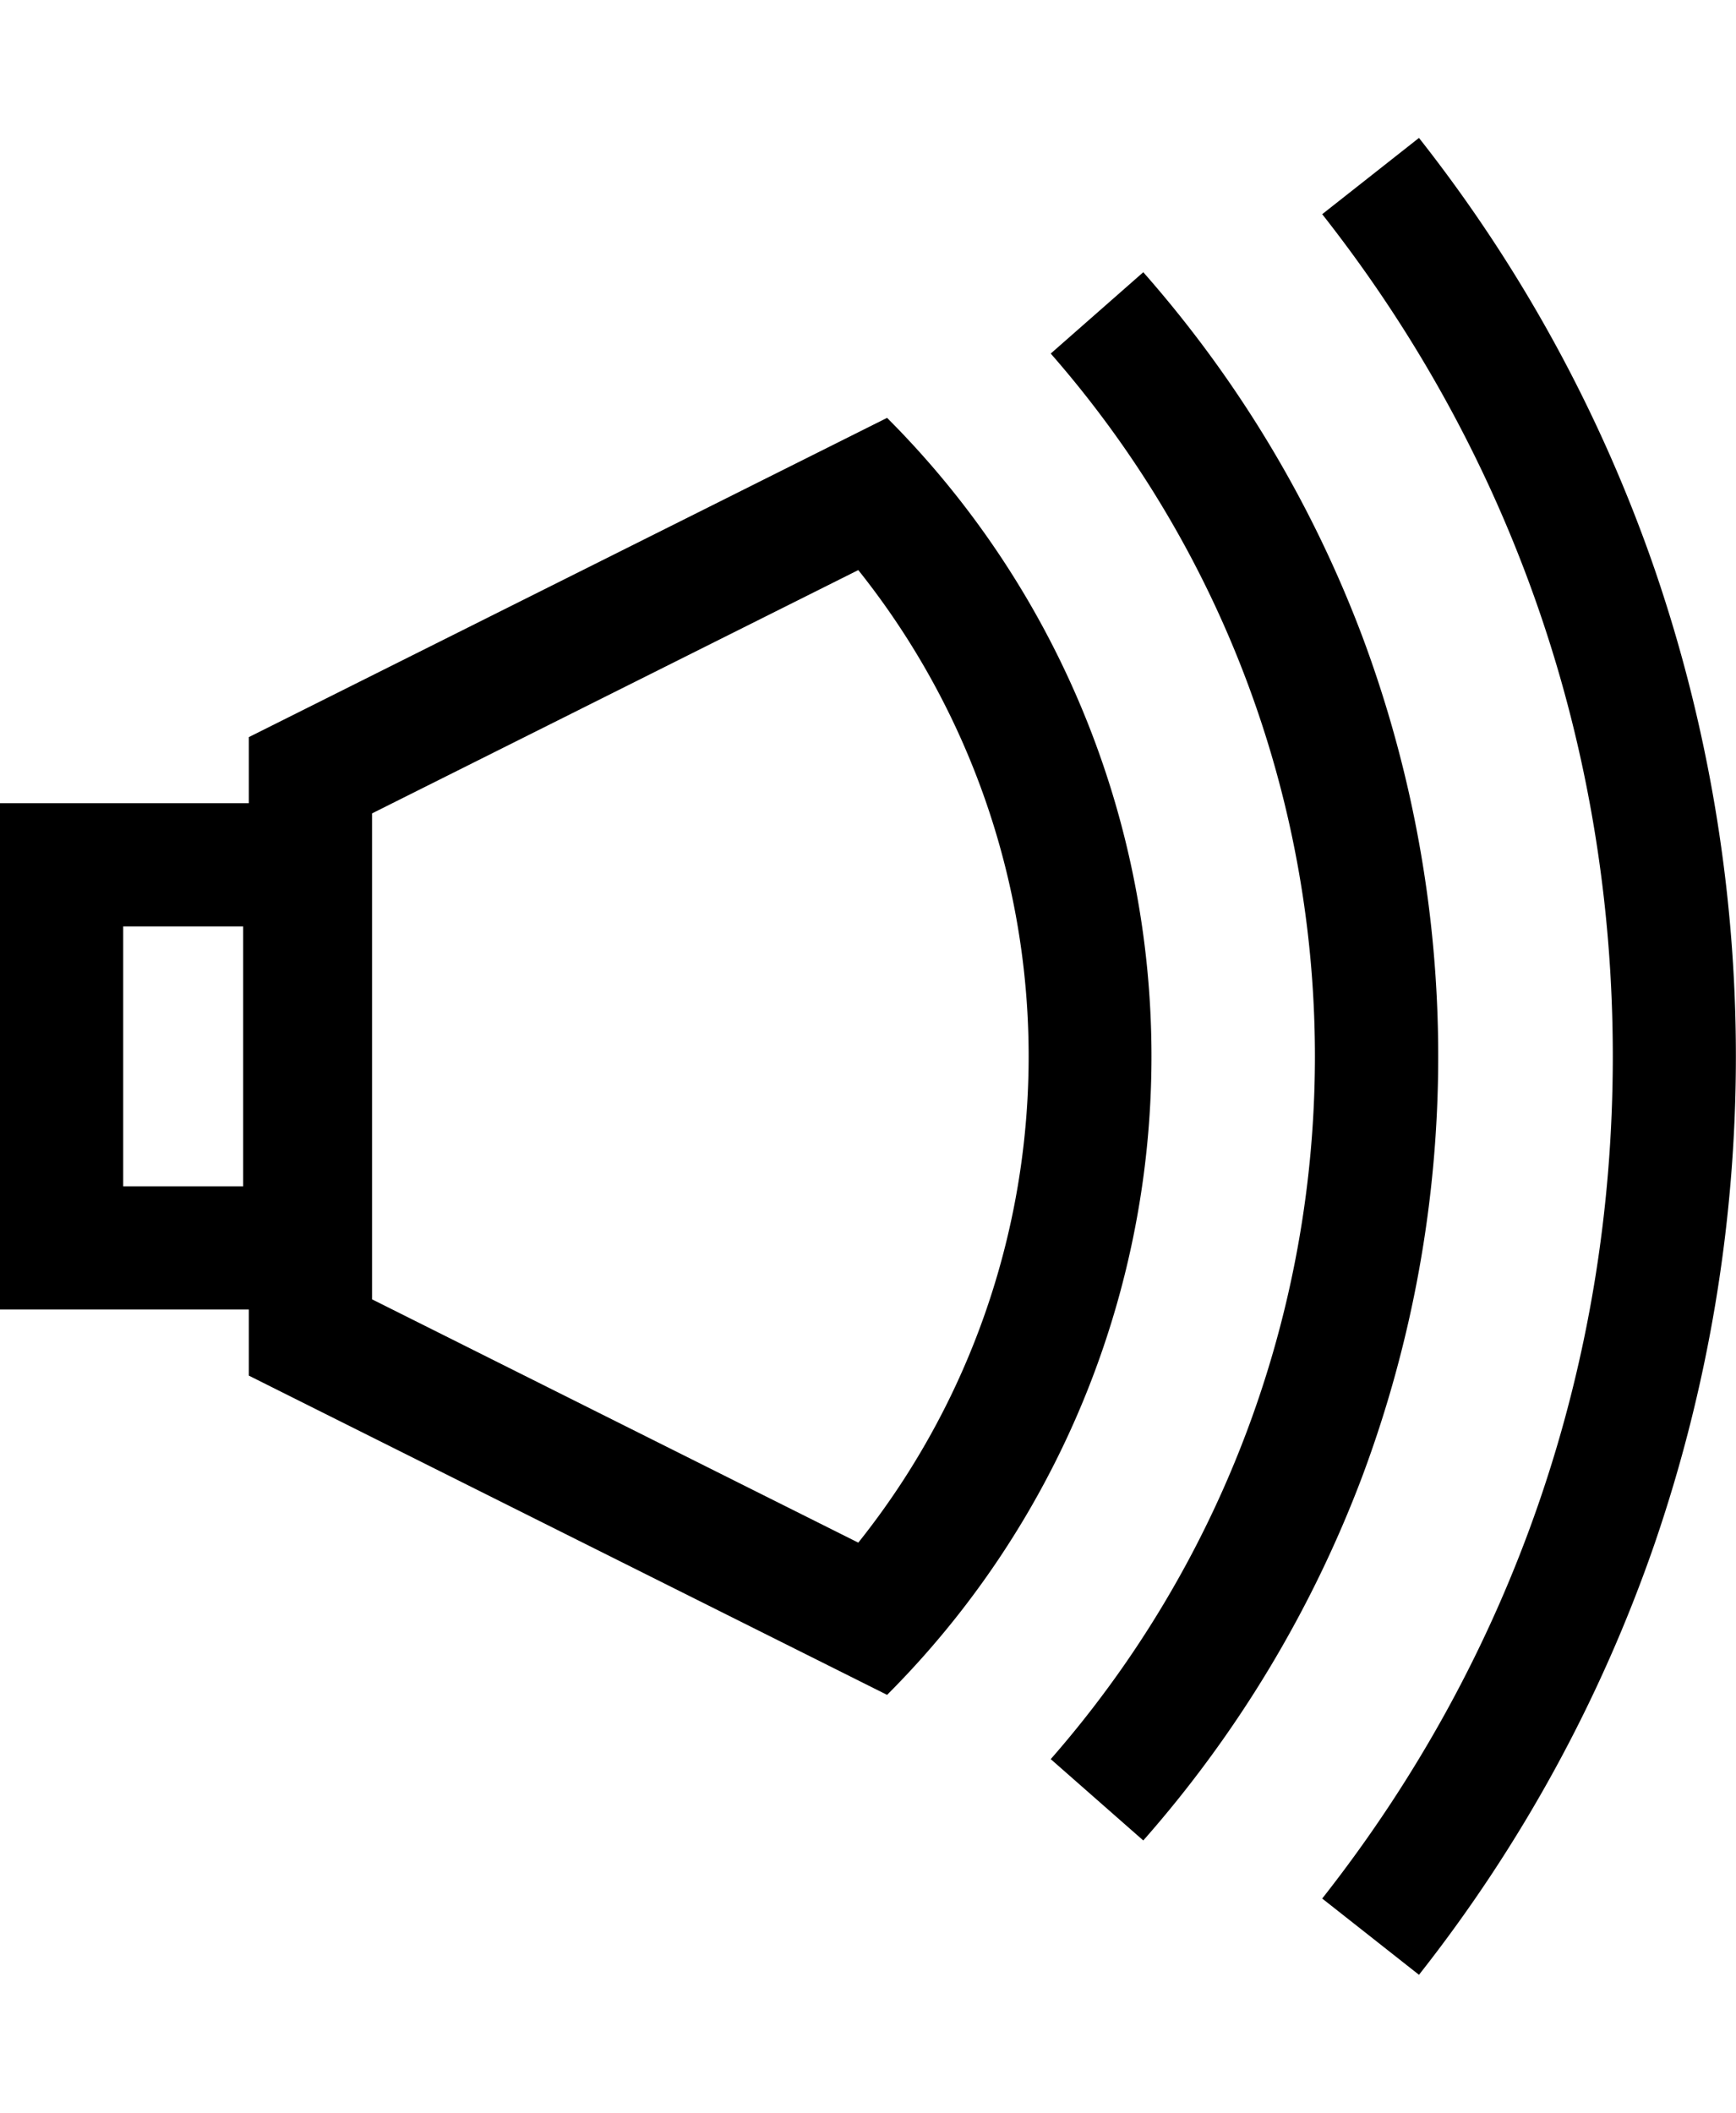 <svg id="Layout" xmlns="http://www.w3.org/2000/svg" viewBox="0 0 493.16 600"><title>uE034-volume</title><path d="M252,481.33a256.44,256.44,0,0,0,0-362.66L70.69,209.34V228.1H0V371.9H70.69v18.77ZM105.69,231,243.82,161.9a221.23,221.23,0,0,1,0,276.2L105.69,369ZM69.08,336.9H35V263.1H69.08Z"/><path d="M470,438.52a426.31,426.31,0,0,0,0-277A418.27,418.27,0,0,0,403.1,39.17L375.61,60.83c54,68.56,82.55,151.26,82.55,239.17s-28.55,170.61-82.55,239.17l27.49,21.66A418.28,418.28,0,0,0,470,438.52Z"/><path d="M387,419.26a340.54,340.54,0,0,0,0-238.52A335.15,335.15,0,0,0,324.78,77.31l-26.29,23.1a302.91,302.91,0,0,1,0,399.17l26.29,23.1A335.13,335.13,0,0,0,387,419.26Z"/></svg>